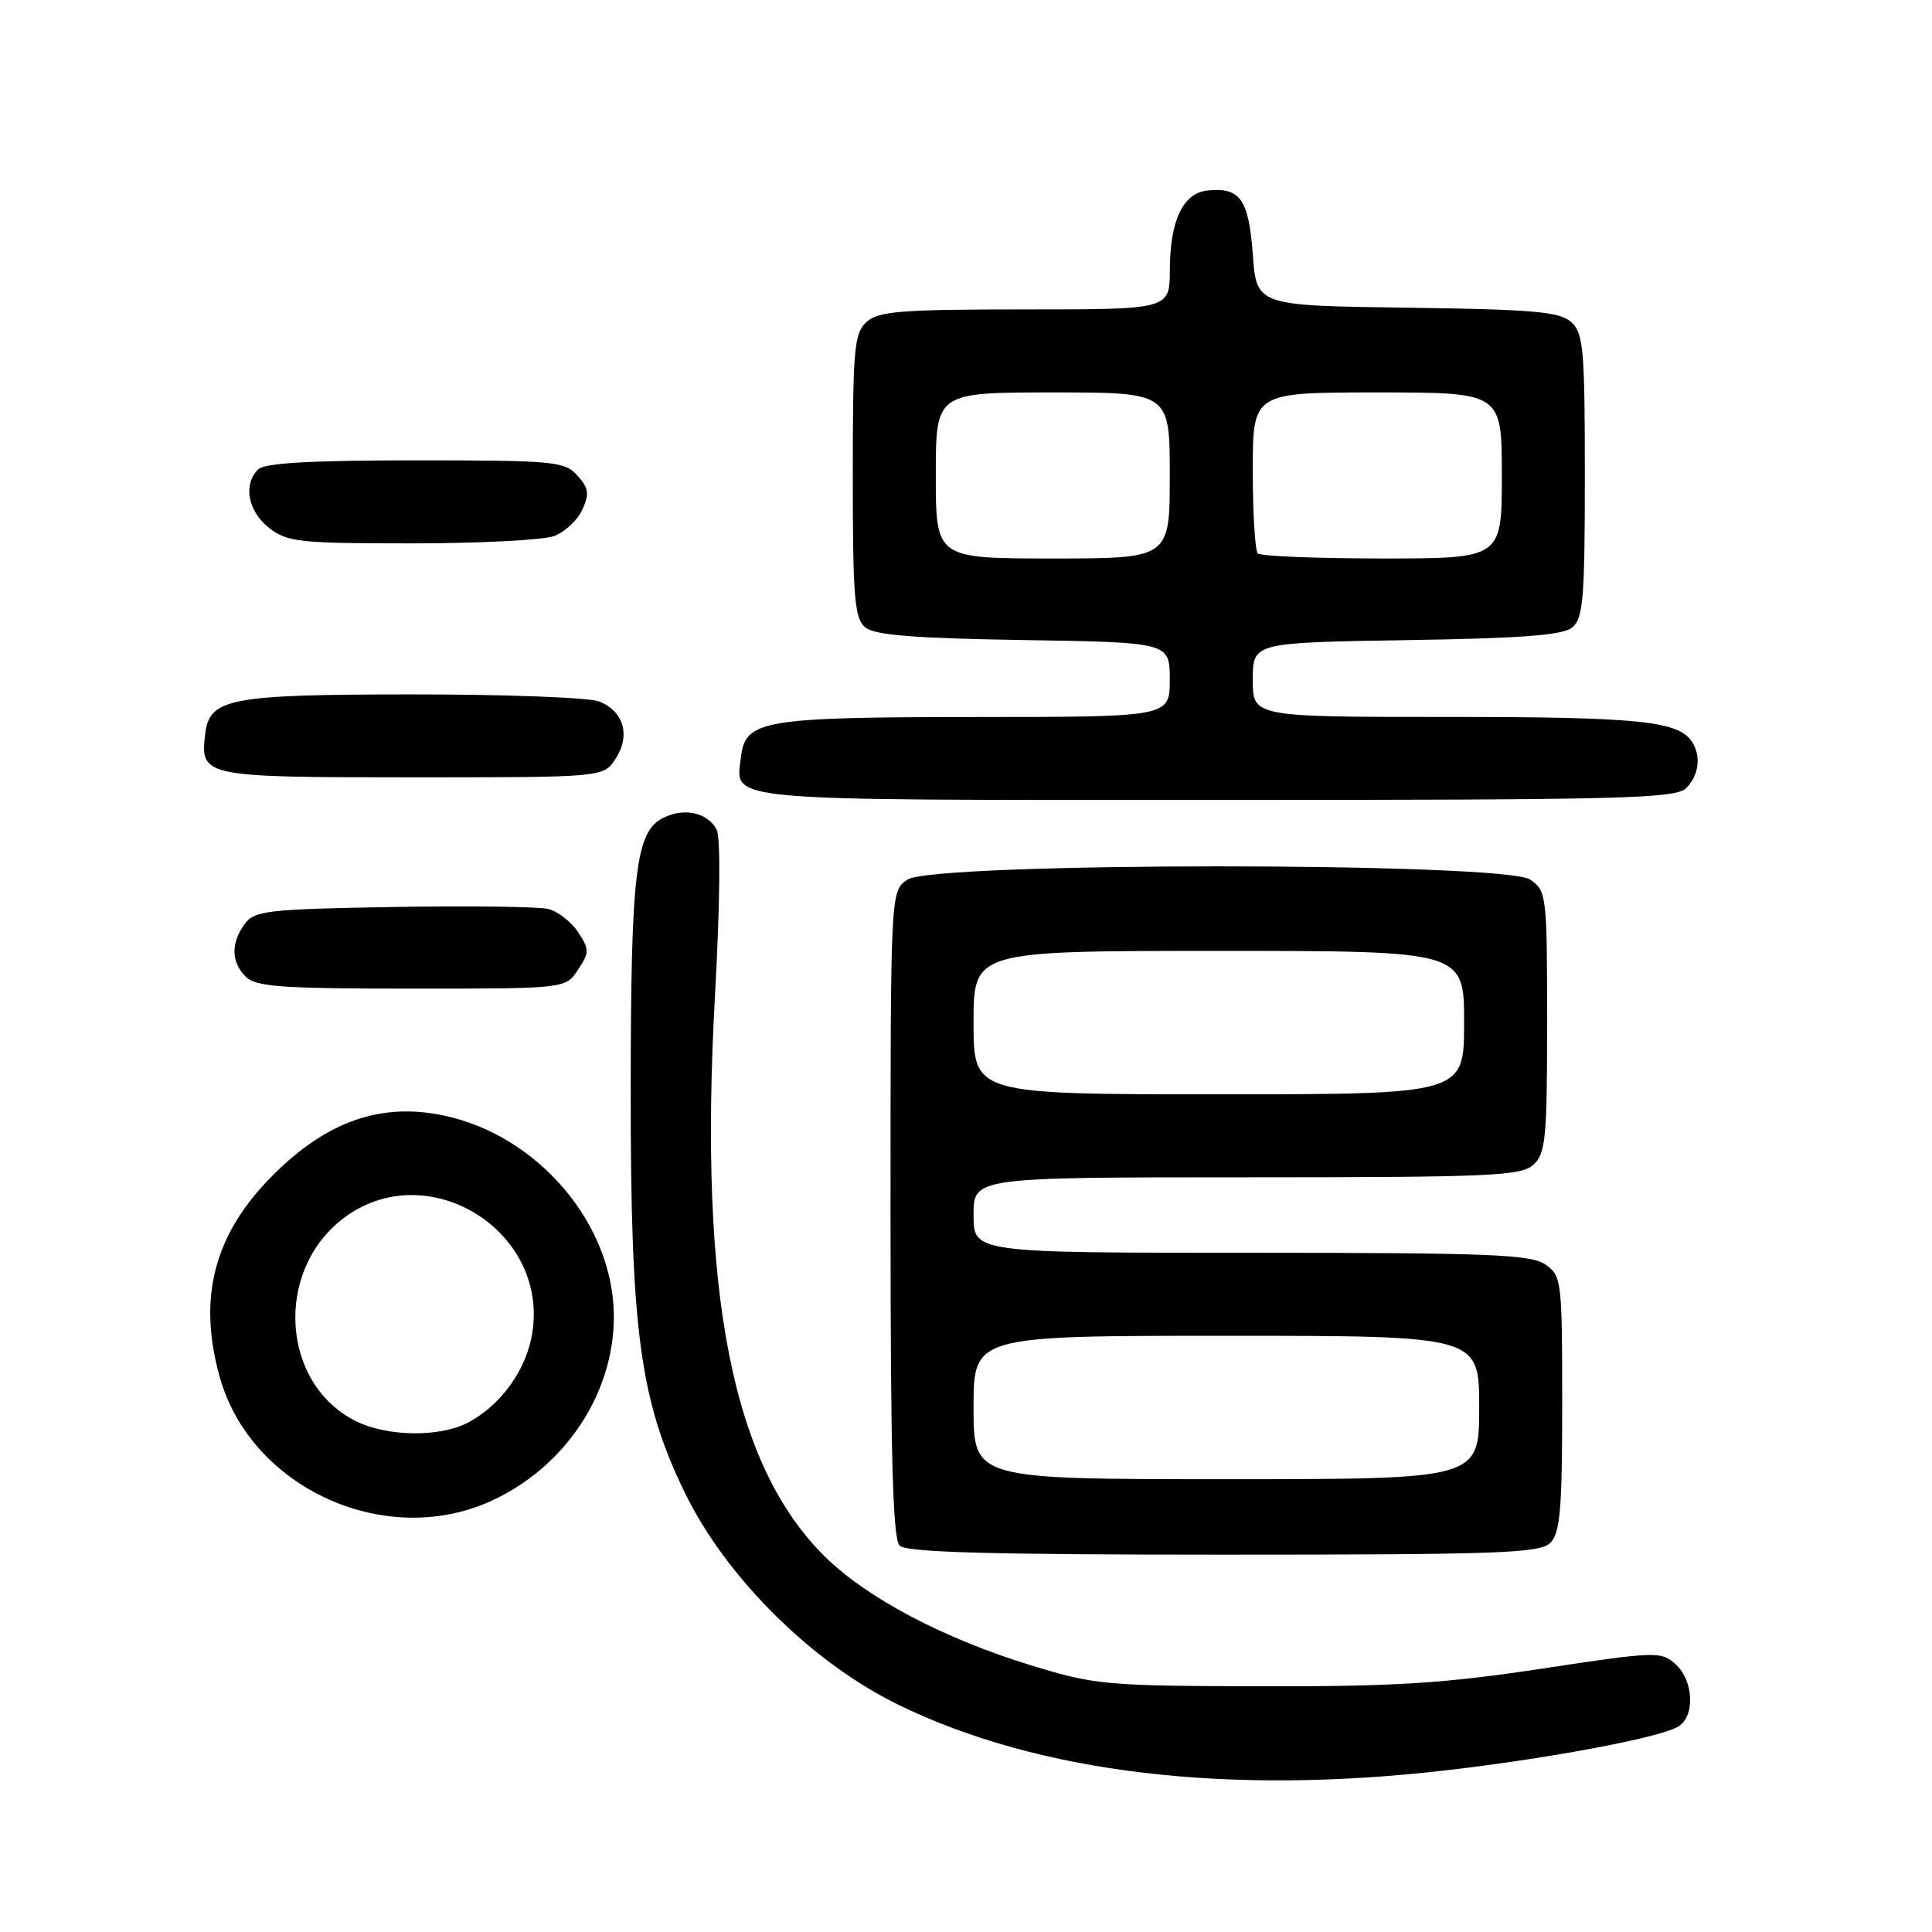<?xml version="1.0" encoding="UTF-8" standalone="no"?>
<!DOCTYPE svg PUBLIC "-//W3C//DTD SVG 1.1//EN" "http://www.w3.org/Graphics/SVG/1.1/DTD/svg11.dtd" >
<svg xmlns="http://www.w3.org/2000/svg" xmlns:xlink="http://www.w3.org/1999/xlink" version="1.1" viewBox="0 0 256 256">
 <g >
 <path fill="currentColor"
d=" M 192.01 234.53 C 205.50 232.95 219.44 230.33 222.25 228.85 C 224.63 227.60 224.49 222.75 222.02 220.52 C 220.11 218.79 219.45 218.81 204.27 221.11 C 191.24 223.08 184.77 223.48 167.00 223.44 C 146.45 223.39 145.10 223.27 136.54 220.64 C 125.14 217.14 115.05 211.84 109.49 206.44 C 97.04 194.34 92.54 171.59 94.74 131.88 C 95.41 119.77 95.50 110.93 94.96 109.93 C 93.75 107.66 90.66 106.98 87.88 108.37 C 84.22 110.20 83.59 115.54 83.57 144.50 C 83.56 176.42 84.79 185.56 90.76 197.82 C 96.21 209.01 107.55 220.27 119.00 225.87 C 137.63 234.97 162.81 237.96 192.01 234.53 Z  M 205.43 204.43 C 206.73 203.12 207.00 199.99 207.00 185.99 C 207.00 169.68 206.92 169.06 204.78 167.56 C 202.86 166.22 197.45 166.00 165.78 166.00 C 129.00 166.00 129.00 166.00 129.00 161.00 C 129.00 156.00 129.00 156.00 165.17 156.00 C 197.43 156.00 201.54 155.82 203.17 154.35 C 204.81 152.86 205.00 150.88 205.00 135.40 C 205.00 118.67 204.93 118.06 202.78 116.56 C 199.43 114.21 123.57 114.21 120.22 116.56 C 118.00 118.11 118.00 118.11 118.00 160.86 C 118.00 192.77 118.30 203.90 119.20 204.80 C 120.09 205.69 131.01 206.00 162.13 206.00 C 198.73 206.00 204.05 205.81 205.43 204.43 Z  M 65.00 198.92 C 74.81 194.49 81.33 184.73 81.34 174.50 C 81.35 162.26 71.33 150.42 58.74 147.80 C 50.41 146.06 43.23 148.60 36.06 155.82 C 28.37 163.56 26.18 171.92 29.10 182.41 C 33.18 197.11 50.94 205.28 65.00 198.92 Z  M 76.59 128.50 C 78.11 126.19 78.11 125.81 76.60 123.52 C 75.71 122.15 73.93 120.77 72.66 120.45 C 71.39 120.13 62.13 120.01 52.09 120.18 C 35.38 120.47 33.72 120.66 32.42 122.44 C 30.57 124.98 30.62 127.48 32.57 129.43 C 33.90 130.75 37.33 131.00 54.55 131.00 C 74.95 131.00 74.95 131.00 76.59 128.50 Z  M 223.43 104.43 C 225.11 102.74 225.44 100.23 224.21 98.31 C 222.45 95.54 217.22 95.00 191.93 95.00 C 166.00 95.00 166.00 95.00 166.00 90.07 C 166.00 85.15 166.00 85.15 186.35 84.82 C 201.75 84.58 207.10 84.17 208.35 83.13 C 209.78 81.94 210.00 79.22 210.00 63.03 C 210.00 46.26 209.81 44.14 208.20 42.68 C 206.68 41.30 203.24 41.00 186.45 40.77 C 166.50 40.50 166.50 40.50 166.00 33.71 C 165.46 26.40 164.33 24.79 160.02 25.24 C 156.75 25.58 155.03 29.19 155.01 35.75 C 155.00 41.00 155.00 41.00 135.83 41.00 C 119.39 41.00 116.40 41.24 114.83 42.65 C 113.18 44.15 113.00 46.16 113.00 63.03 C 113.00 79.21 113.22 81.94 114.65 83.13 C 115.89 84.16 121.09 84.58 135.65 84.81 C 155.00 85.12 155.00 85.12 155.00 90.06 C 155.00 95.00 155.00 95.00 129.25 95.01 C 101.02 95.03 98.75 95.42 98.18 100.33 C 97.49 106.25 94.72 106.00 161.05 106.00 C 215.00 106.00 222.03 105.82 223.43 104.43 Z  M 81.56 100.55 C 83.59 97.45 82.64 94.19 79.35 92.94 C 77.99 92.42 66.89 92.01 54.68 92.01 C 30.26 92.03 27.73 92.52 27.18 97.33 C 26.53 102.91 26.95 103.00 54.60 103.00 C 79.95 103.00 79.95 103.00 81.56 100.55 Z  M 73.45 71.02 C 74.86 70.48 76.54 68.91 77.17 67.52 C 78.12 65.44 78.01 64.67 76.50 63.00 C 74.81 61.13 73.43 61.00 55.05 61.00 C 41.10 61.00 35.05 61.35 34.20 62.20 C 32.19 64.21 32.85 67.74 35.63 69.93 C 38.06 71.83 39.59 72.00 54.57 72.00 C 63.53 72.00 72.03 71.56 73.45 71.02 Z  M 129.00 186.50 C 129.00 177.00 129.00 177.00 162.50 177.00 C 196.00 177.00 196.00 177.00 196.00 186.50 C 196.00 196.00 196.00 196.00 162.50 196.00 C 129.00 196.00 129.00 196.00 129.00 186.50 Z  M 129.00 135.50 C 129.00 126.00 129.00 126.00 161.50 126.00 C 194.00 126.00 194.00 126.00 194.00 135.50 C 194.00 145.00 194.00 145.00 161.50 145.00 C 129.00 145.00 129.00 145.00 129.00 135.50 Z  M 47.22 188.34 C 37.25 183.43 36.29 168.46 45.48 161.45 C 56.42 153.10 72.60 162.82 70.55 176.51 C 69.81 181.45 66.38 186.24 61.93 188.54 C 58.22 190.46 51.33 190.36 47.22 188.34 Z  M 124.00 63.00 C 124.00 52.00 124.00 52.00 139.50 52.00 C 155.00 52.00 155.00 52.00 155.00 63.00 C 155.00 74.00 155.00 74.00 139.50 74.00 C 124.00 74.00 124.00 74.00 124.00 63.00 Z  M 166.67 73.33 C 166.30 72.97 166.00 68.02 166.00 62.33 C 166.00 52.00 166.00 52.00 182.50 52.00 C 199.00 52.00 199.00 52.00 199.00 63.00 C 199.00 74.00 199.00 74.00 183.17 74.00 C 174.46 74.00 167.03 73.70 166.67 73.33 Z "/>
</g>
</svg>